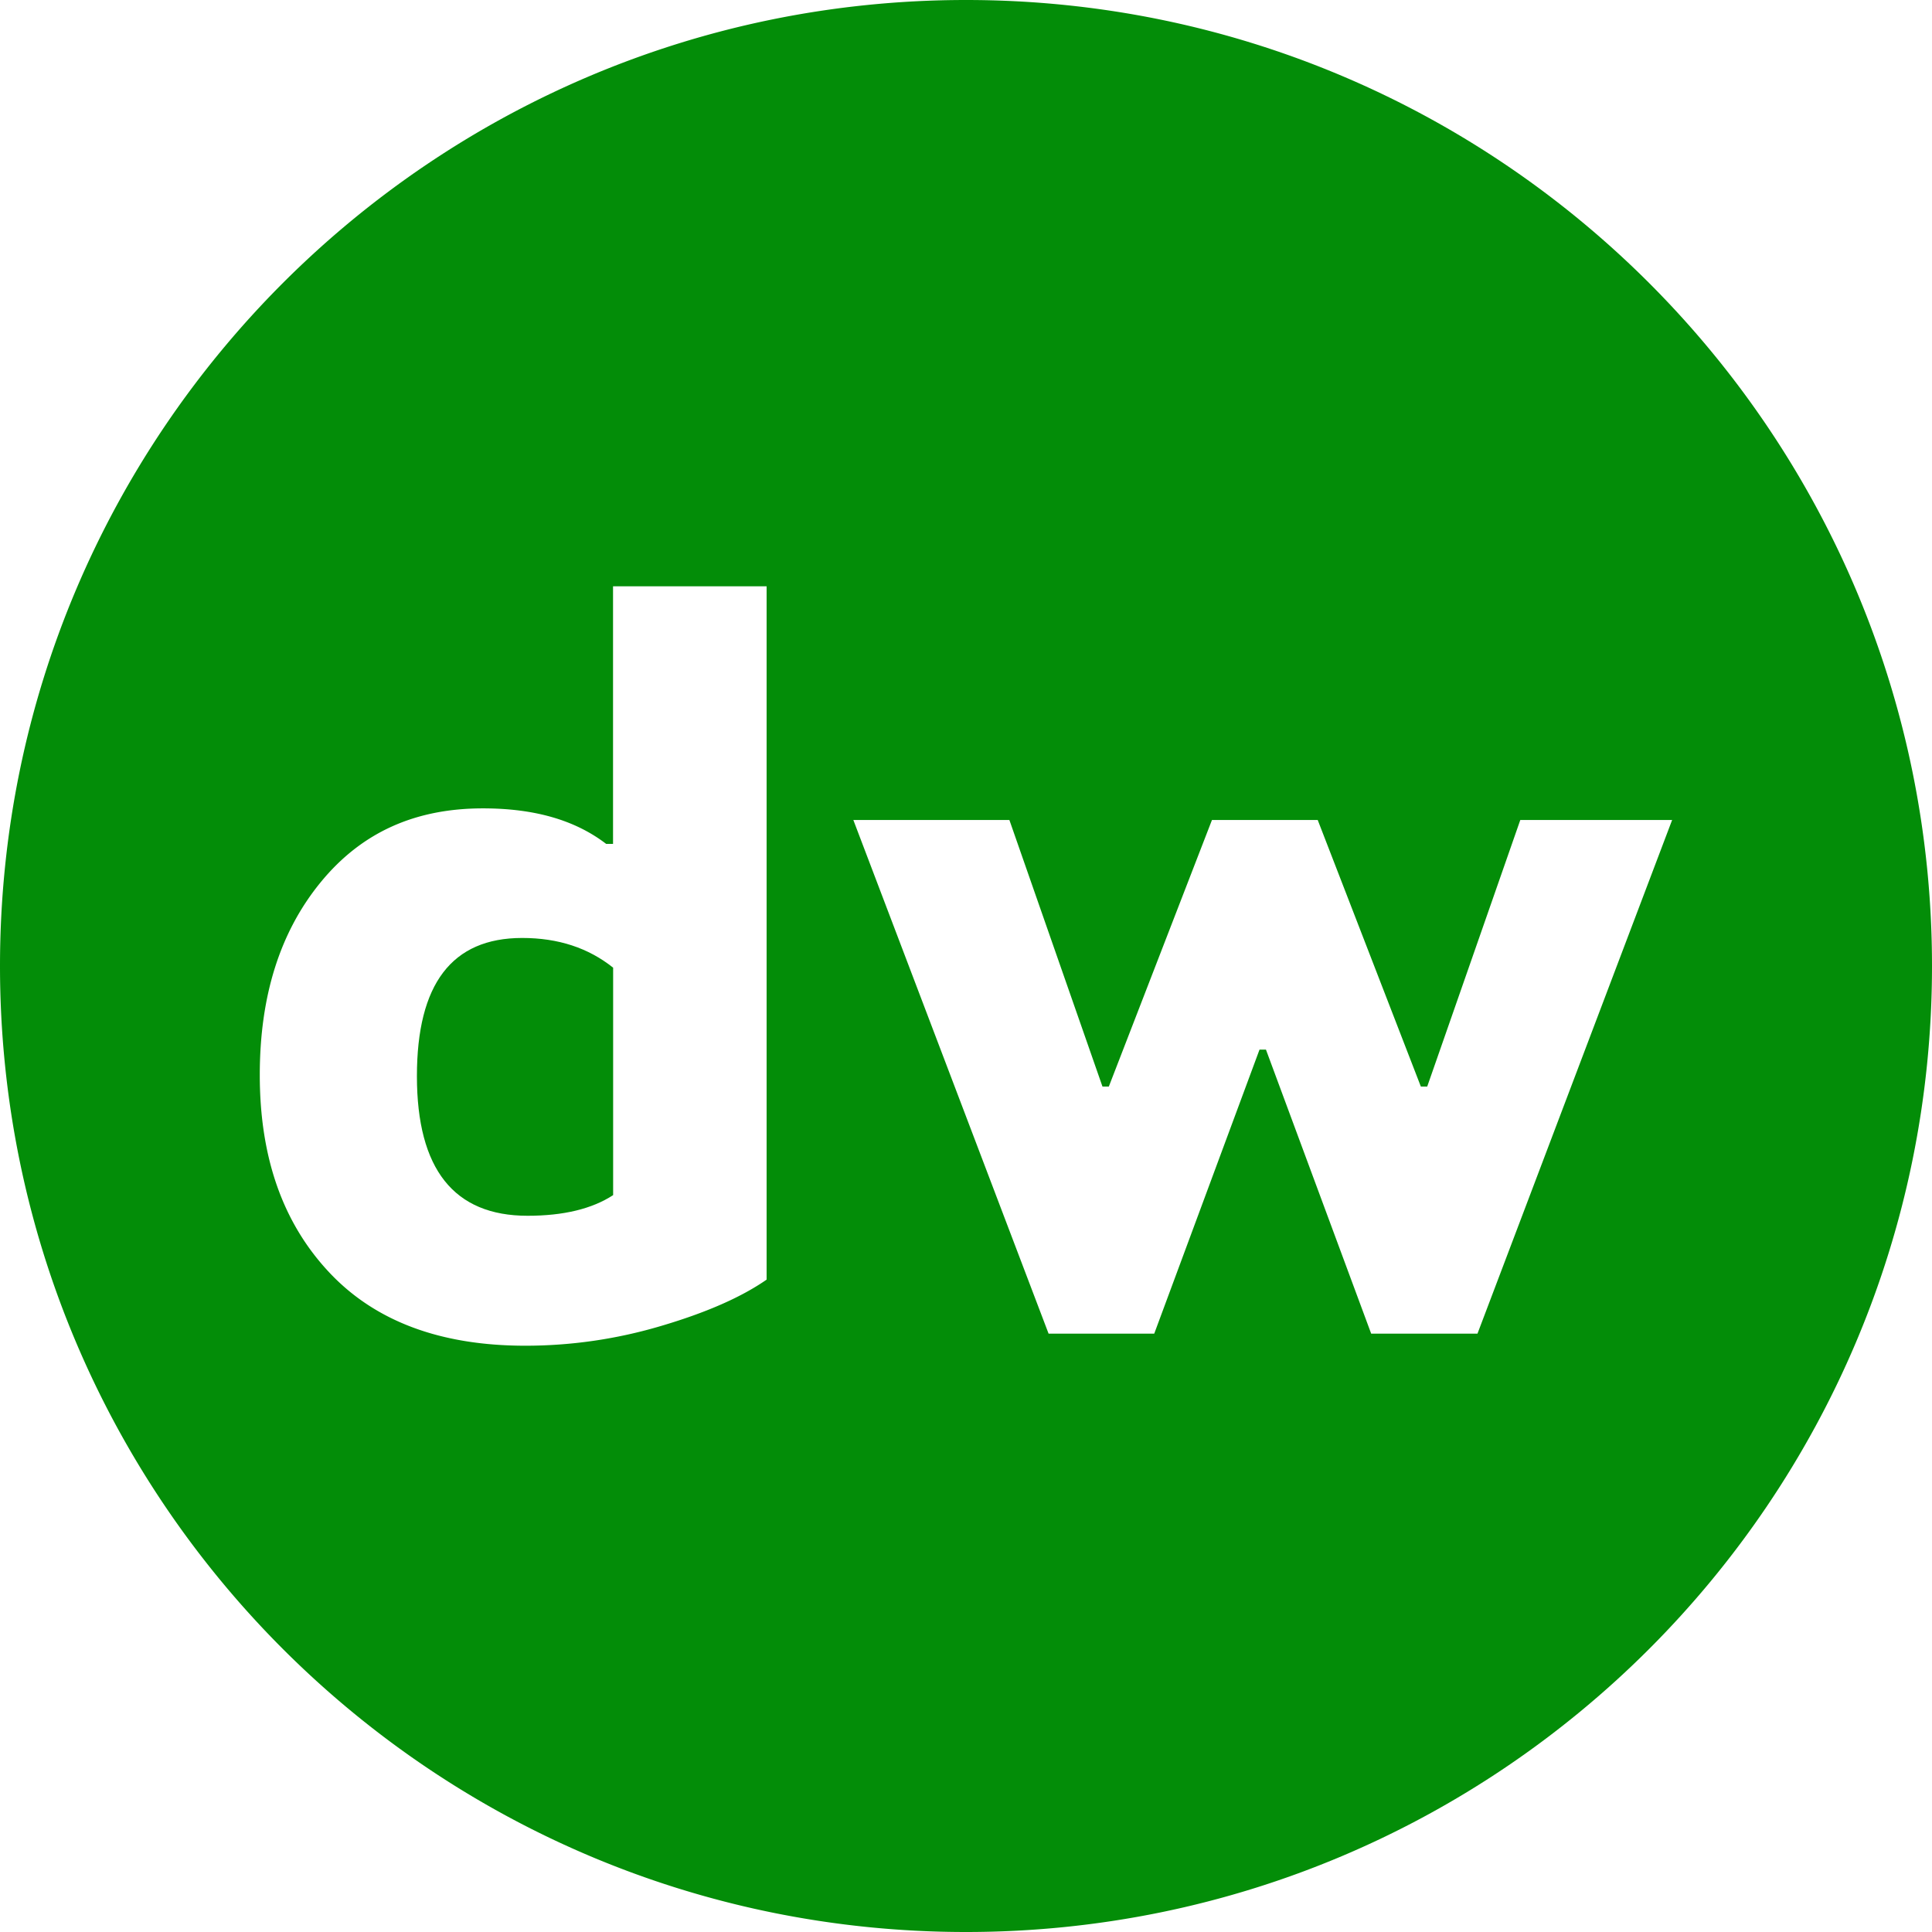 <svg xmlns="http://www.w3.org/2000/svg" viewBox="0 0 390 390"><defs><style>.cls-1{fill:#038d08;}</style></defs><g id="Layer_2" data-name="Layer 2"><g id="Layer_1-2" data-name="Layer 1"><path class="cls-1" d="M105.41,189.34c7.26,0,13.35,2,18.36,6v45.91q-6.39,4.17-17.28,4.17c-14.85,0-22.33-9.39-22.33-28.19C84.16,198.63,91.21,189.34,105.41,189.34Z"/><path class="cls-1" d="M195,0C87.31,0,0,87.31,0,195S87.31,390,195,390s195-87.31,195-195S302.69,0,195,0ZM154.75,258.31c-5.23,3.63-12.39,6.73-21.47,9.4a95.92,95.92,0,0,1-27.23,3.94c-17.08,0-30.31-4.9-39.61-14.82s-14-23.08-14-39.84c0-15.9,4.06-28.83,12.27-38.87s19-14.94,32.79-14.94c10.36,0,18.57,2.35,24.86,7.17h1.39v-52h31Zm143.5,10.9H276.79l-21.24-57.33h-1.3L233,269.21H211.67L172.26,165.53h31.5l18.79,53.81h1.28l20.82-53.81H266l20.82,53.81h1.28l18.79-53.81h30.65Z"/></g></g></svg>